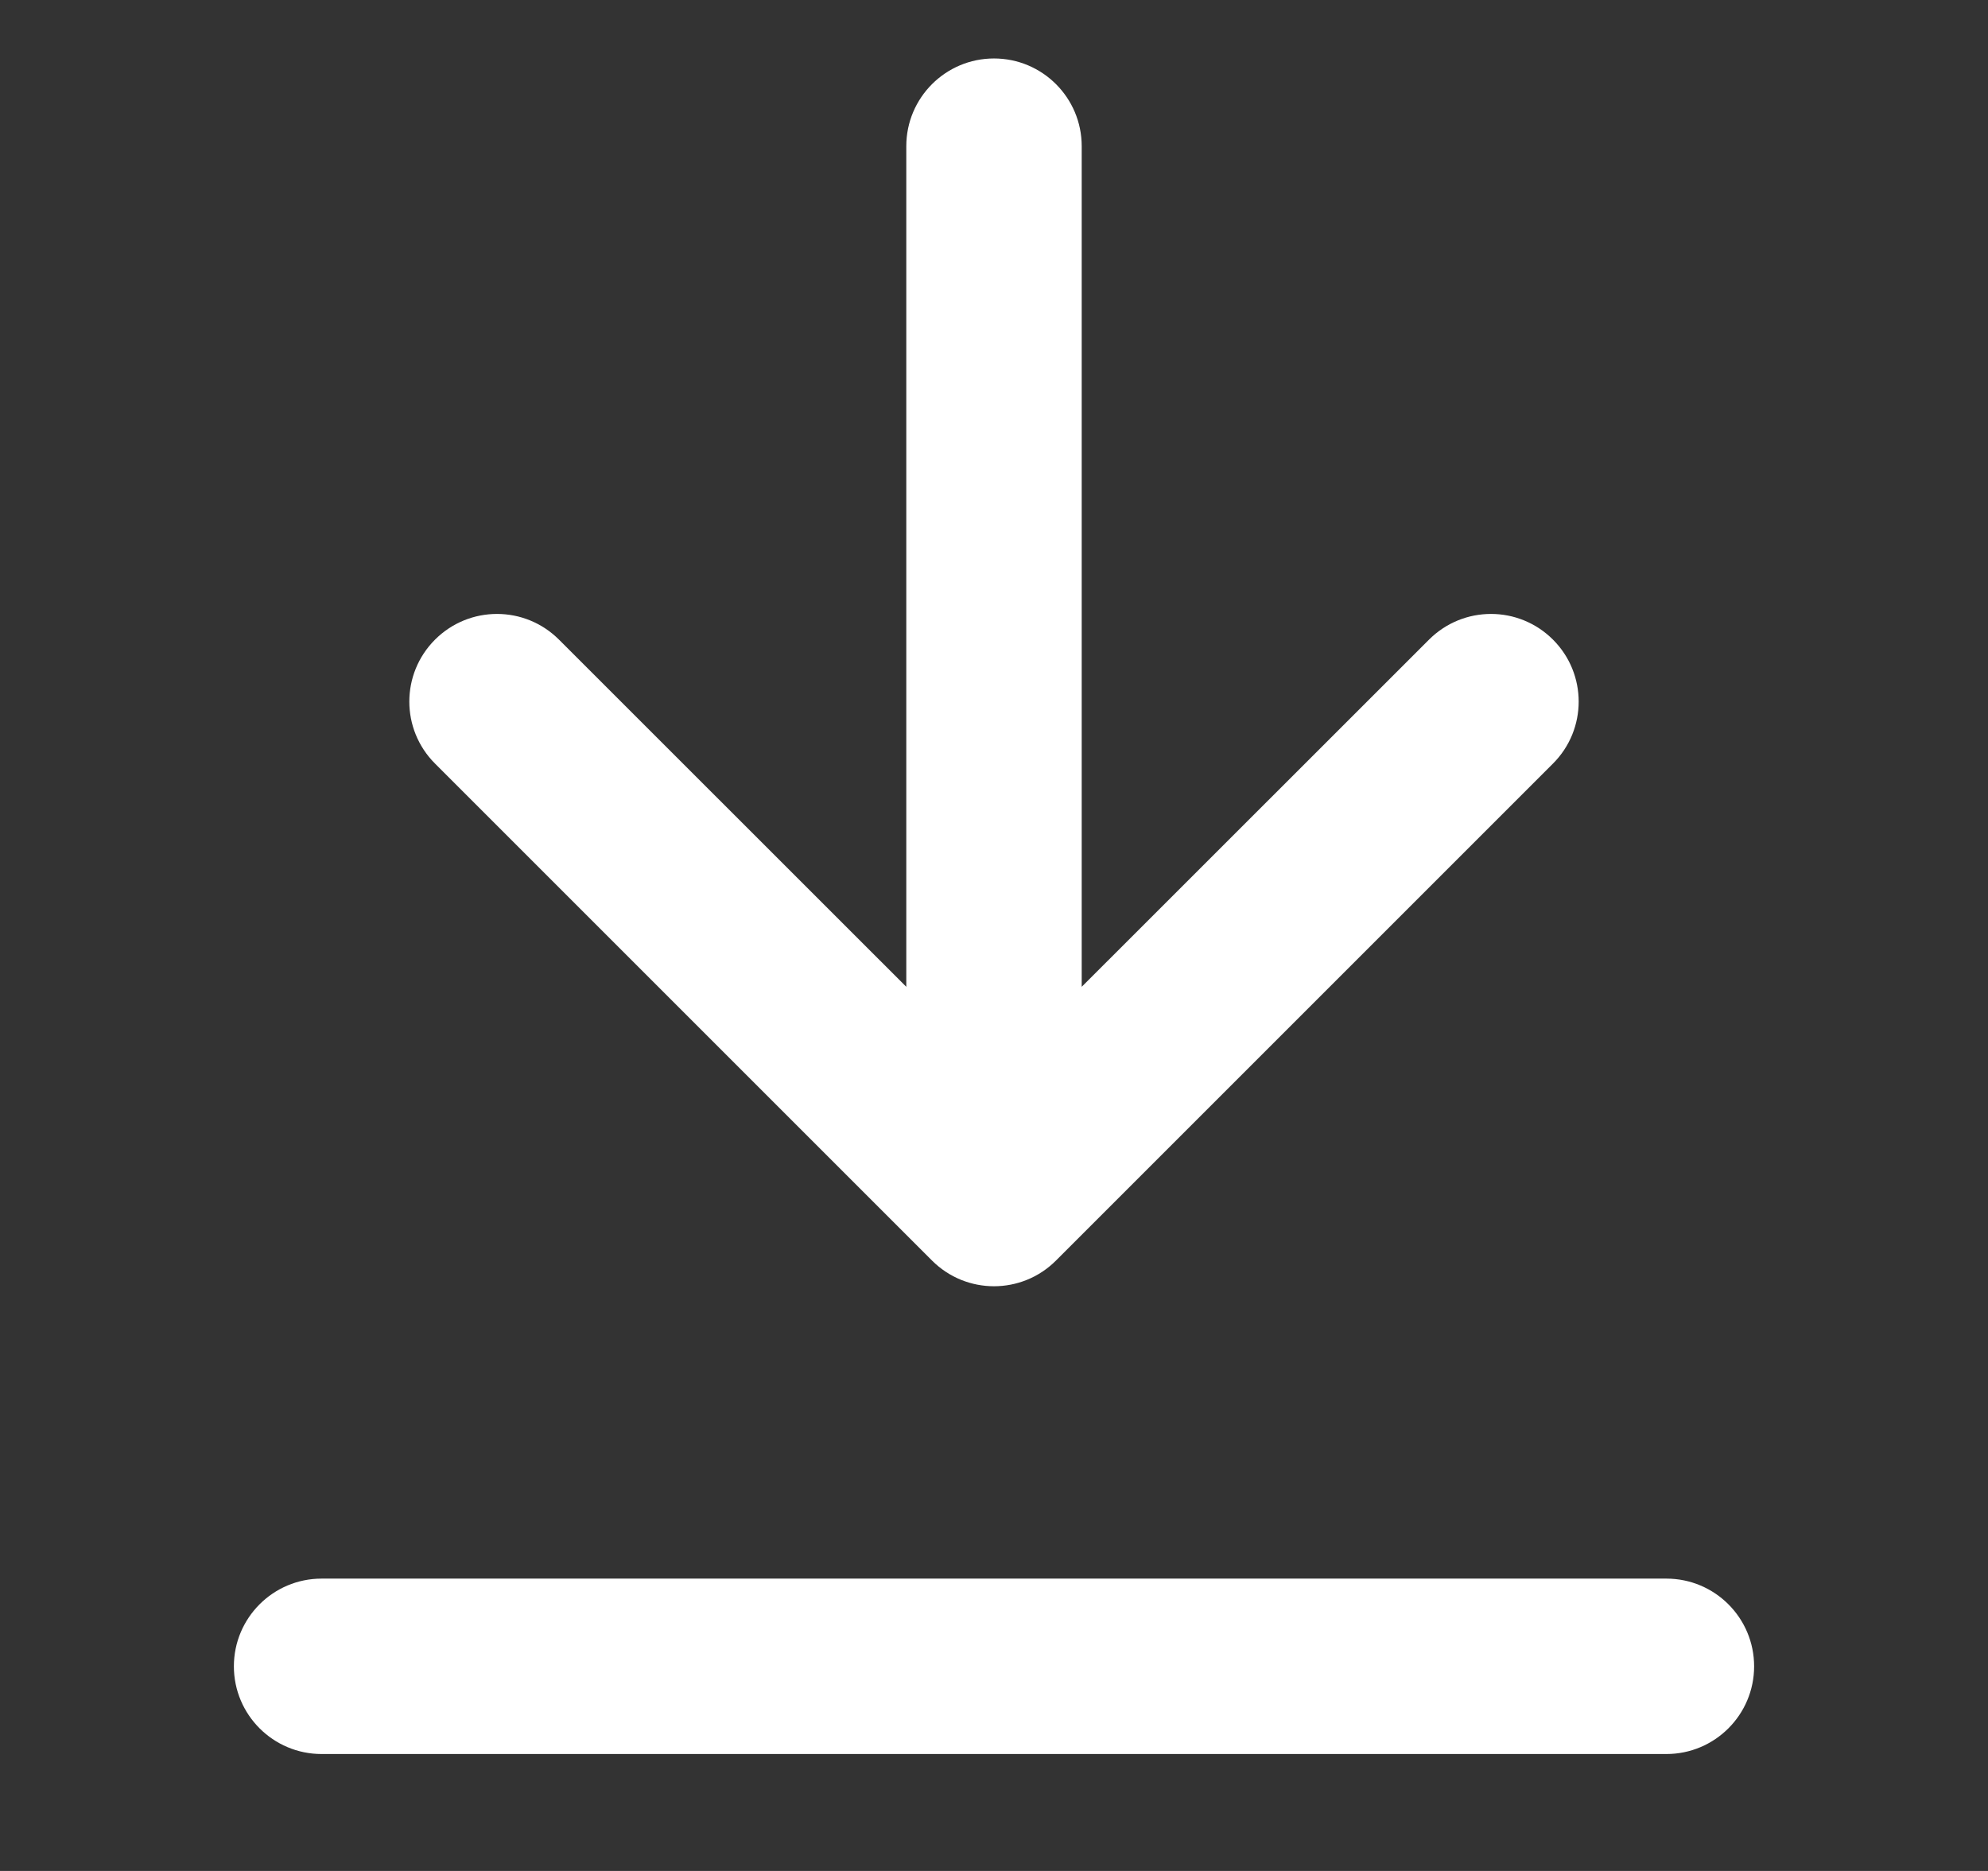 <svg width="17" height="16" viewBox="0 0 17 16" fill="none" xmlns="http://www.w3.org/2000/svg">
<rect x="0" y="0" width="17" height="16" fill="#333333" stroke="none"/>
<path d="M13.28 6.53L9.03 10.78C8.737 11.073 8.263 11.073 7.97 10.78L3.72 6.53C3.427 6.237 3.427 5.763 3.72 5.47C4.013 5.177 4.487 5.177 4.78 5.47L7.75 8.439V1.25C7.75 0.836 8.086 0.5 8.5 0.5C8.914 0.5 9.25 0.836 9.25 1.25V8.439L12.22 5.47C12.513 5.177 12.987 5.177 13.28 5.47C13.573 5.763 13.573 6.237 13.28 6.53Z" fill="white"/>
<path d="M2.75 13.5C2.336 13.5 2 13.836 2 14.25C2 14.664 2.336 15 2.75 15H14.25C14.664 15 15 14.664 15 14.25C15 13.836 14.664 13.5 14.25 13.5H2.75Z" fill="white"/>
</svg>
